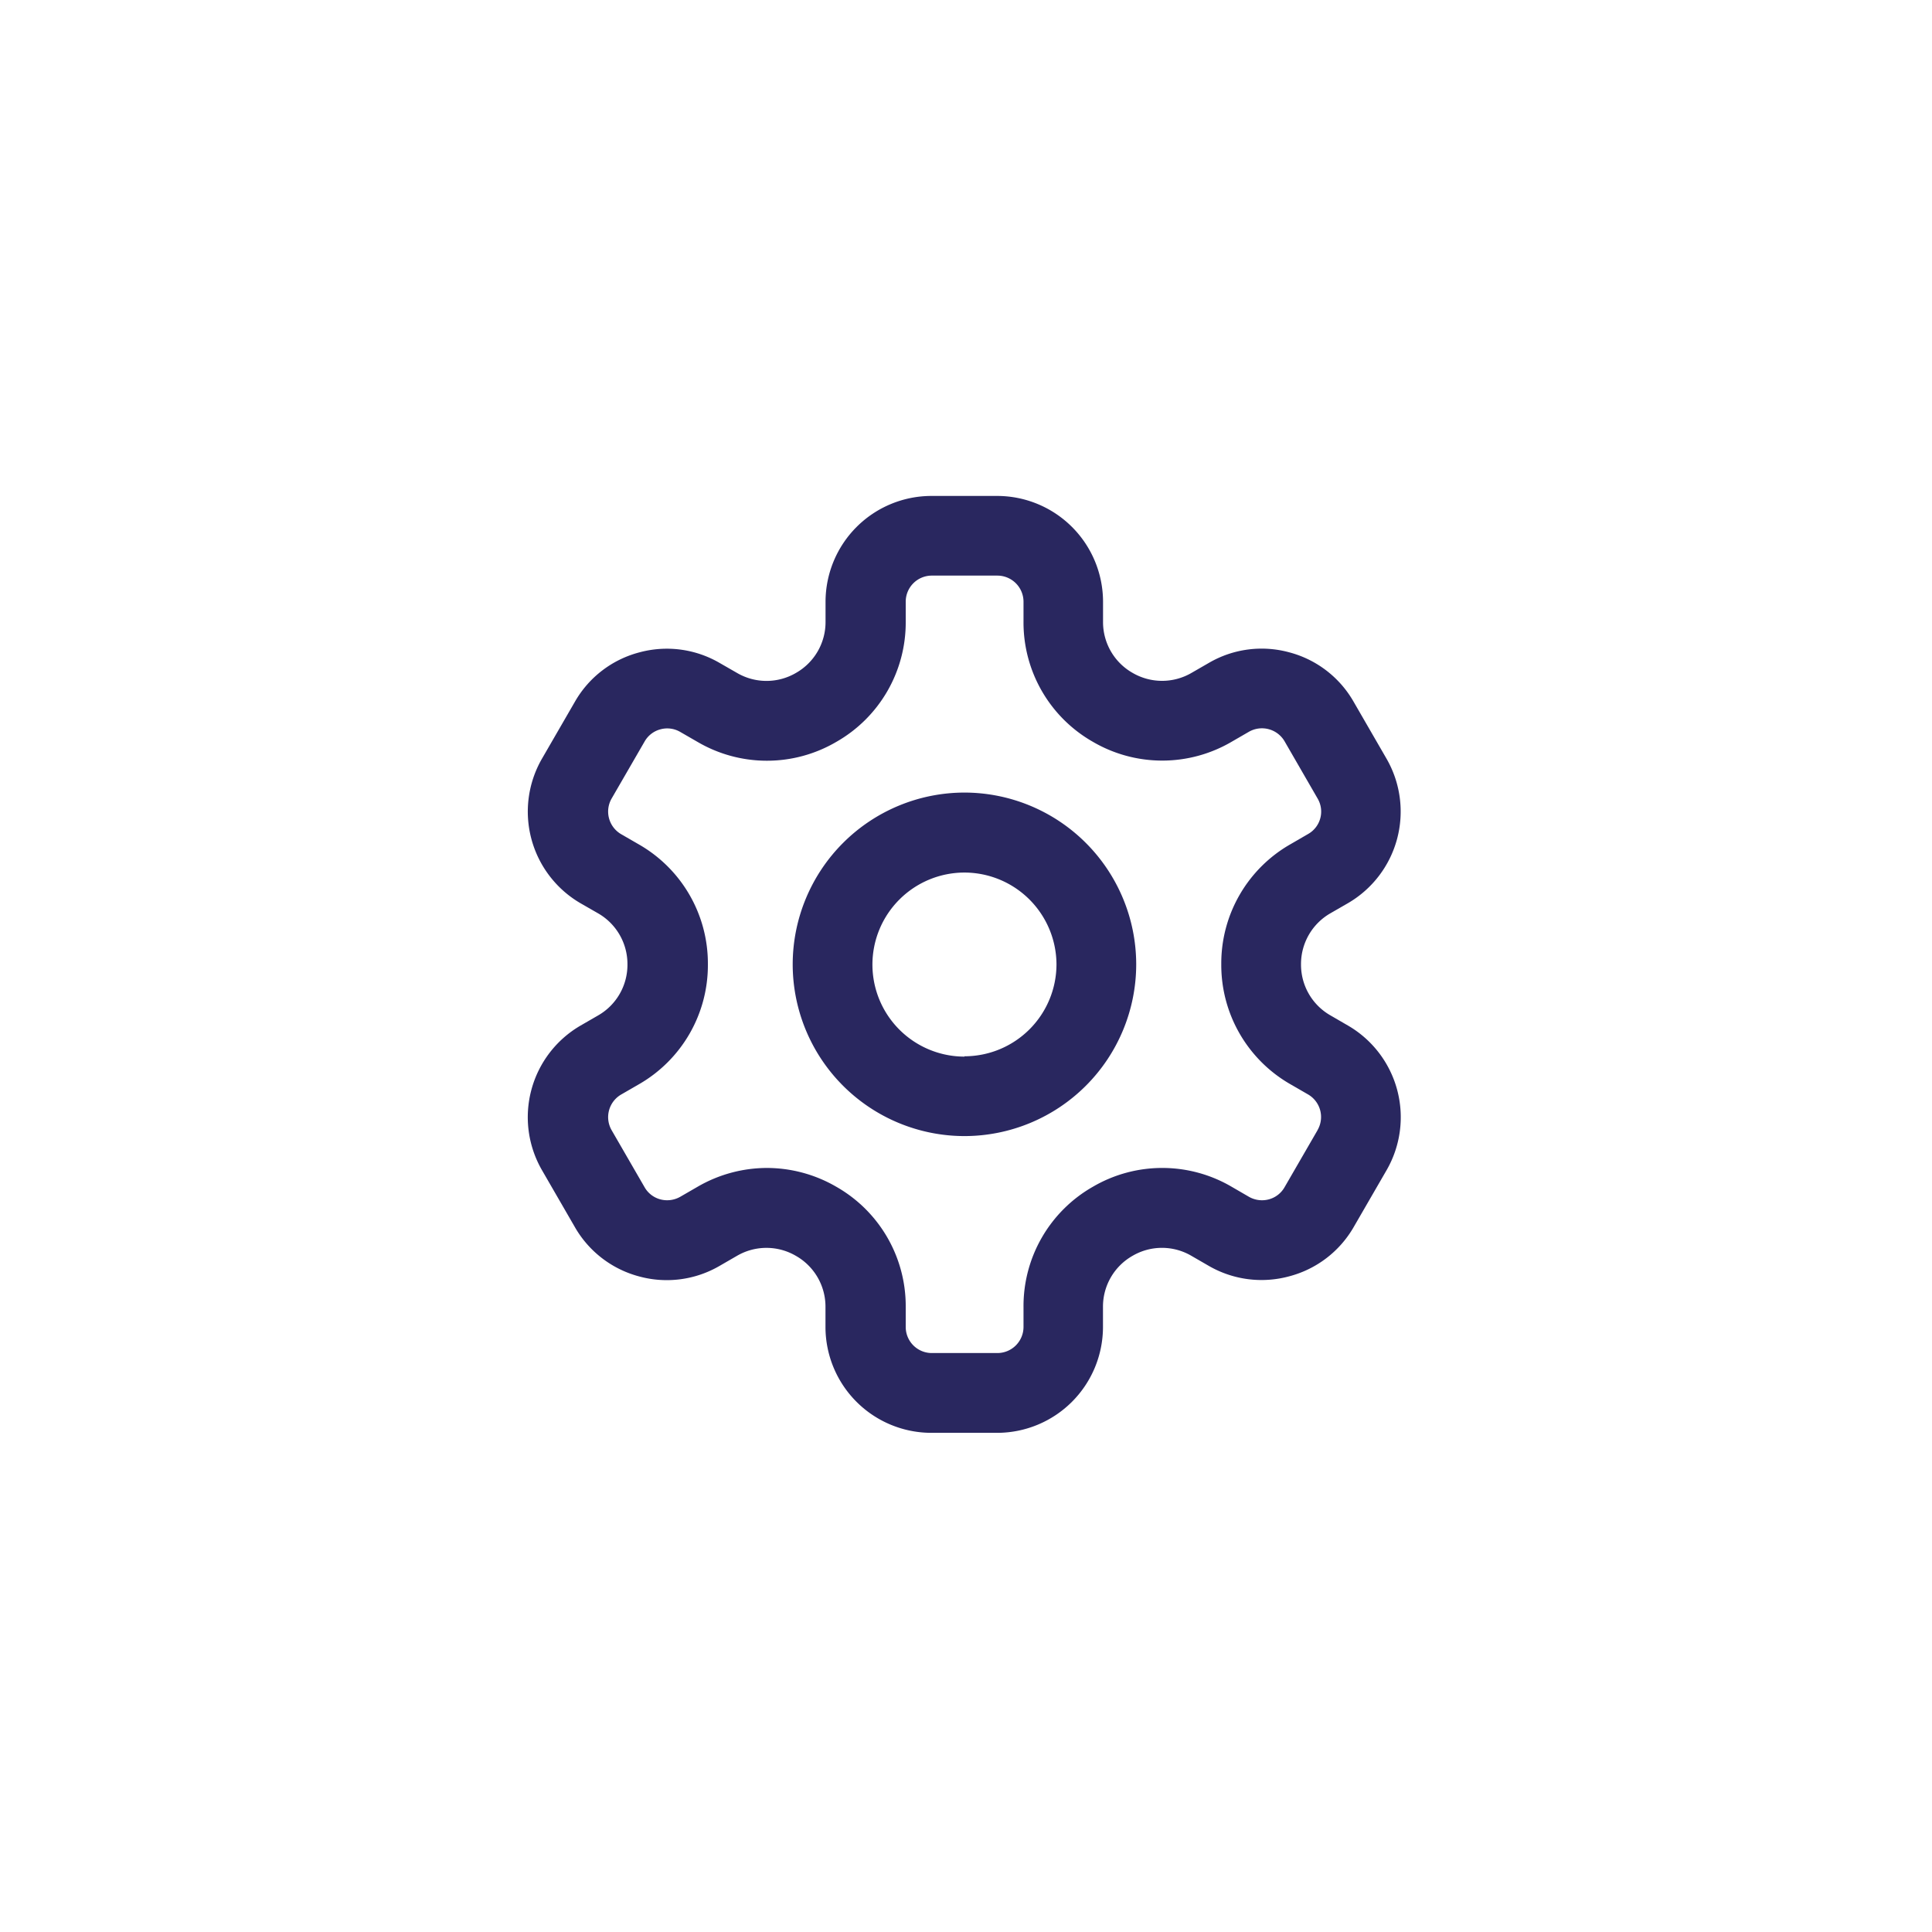 <svg xmlns="http://www.w3.org/2000/svg" width="30" height="30" viewBox="0 0 30 30"><defs><style>.a,.d{fill:none;}.a{stroke:#fff;opacity:0;}.b{fill:#29275f;}.c{stroke:none;}</style></defs><g transform="translate(-53 -792)"><g class="a" transform="translate(53 792)"><rect class="c" width="30" height="30"/><rect class="d" x="0.5" y="0.5" width="29" height="29"/></g><g transform="translate(61.2 799.7)"><path class="b" d="M162.836-15.536a2.67,2.67,0,0,0-2.667,2.667,2.669,2.669,0,0,0,2.667,2.667,2.669,2.669,0,0,0,2.667-2.667A2.67,2.67,0,0,0,162.836-15.536Zm0,4.1a1.43,1.43,0,0,1-1.429-1.429,1.43,1.43,0,0,1,1.429-1.429,1.431,1.431,0,0,1,1.429,1.429A1.43,1.43,0,0,1,162.836-11.441Z" transform="translate(-156.06 20.143)"/><path class="b" d="M167.921-12.894l-.269-.156a.907.907,0,0,1-.459-.794.909.909,0,0,1,.459-.794l.269-.155a1.645,1.645,0,0,0,.6-2.244l-.512-.886a1.629,1.629,0,0,0-1-.766,1.626,1.626,0,0,0-1.246.164l-.269.155a.909.909,0,0,1-.917,0,.906.906,0,0,1-.458-.793v-.311a1.645,1.645,0,0,0-1.643-1.643h-1.024a1.645,1.645,0,0,0-1.642,1.643v.311a.908.908,0,0,1-.459.794.907.907,0,0,1-.916,0l-.27-.155a1.629,1.629,0,0,0-1.246-.164,1.627,1.627,0,0,0-1,.765l-.513.887a1.646,1.646,0,0,0,.6,2.244l.27.155a.908.908,0,0,1,.458.794.906.906,0,0,1-.458.794l-.27.156a1.645,1.645,0,0,0-.6,2.244l.512.886a1.632,1.632,0,0,0,1,.766,1.629,1.629,0,0,0,1.246-.164l.27-.156a.907.907,0,0,1,.916,0,.907.907,0,0,1,.459.794v.311a1.645,1.645,0,0,0,1.642,1.643h1.024a1.645,1.645,0,0,0,1.643-1.643v-.311a.907.907,0,0,1,.458-.794.905.905,0,0,1,.916,0l.27.156A1.636,1.636,0,0,0,167.012-9a1.632,1.632,0,0,0,1-.766l.513-.887A1.646,1.646,0,0,0,167.921-12.894Zm-.471,1.625-.513.887a.4.4,0,0,1-.245.188.41.41,0,0,1-.307-.04l-.269-.156a2.133,2.133,0,0,0-2.155,0,2.133,2.133,0,0,0-1.077,1.866v.311a.406.406,0,0,1-.405.405h-1.024a.405.405,0,0,1-.4-.405v-.311a2.132,2.132,0,0,0-1.078-1.866,2.15,2.15,0,0,0-1.077-.292,2.15,2.15,0,0,0-1.077.292l-.27.156a.411.411,0,0,1-.307.04.4.4,0,0,1-.246-.189l-.512-.886a.406.406,0,0,1,.148-.553l.27-.156a2.132,2.132,0,0,0,1.077-1.866,2.13,2.13,0,0,0-1.077-1.865l-.27-.156a.406.406,0,0,1-.148-.553l.513-.887a.4.4,0,0,1,.245-.188.4.4,0,0,1,.307.04l.269.155a2.131,2.131,0,0,0,2.155,0,2.132,2.132,0,0,0,1.078-1.866v-.311a.405.405,0,0,1,.4-.405h1.024a.406.406,0,0,1,.405.405v.311A2.132,2.132,0,0,0,163.96-17.3a2.133,2.133,0,0,0,2.156,0l.268-.155a.407.407,0,0,1,.308-.04.406.406,0,0,1,.246.188l.512.887a.4.4,0,0,1-.148.553l-.269.156a2.13,2.13,0,0,0-1.078,1.865,2.133,2.133,0,0,0,1.077,1.866l.27.156A.405.405,0,0,1,167.449-11.269Z" transform="translate(-155.191 21.118)"/></g></g></svg>